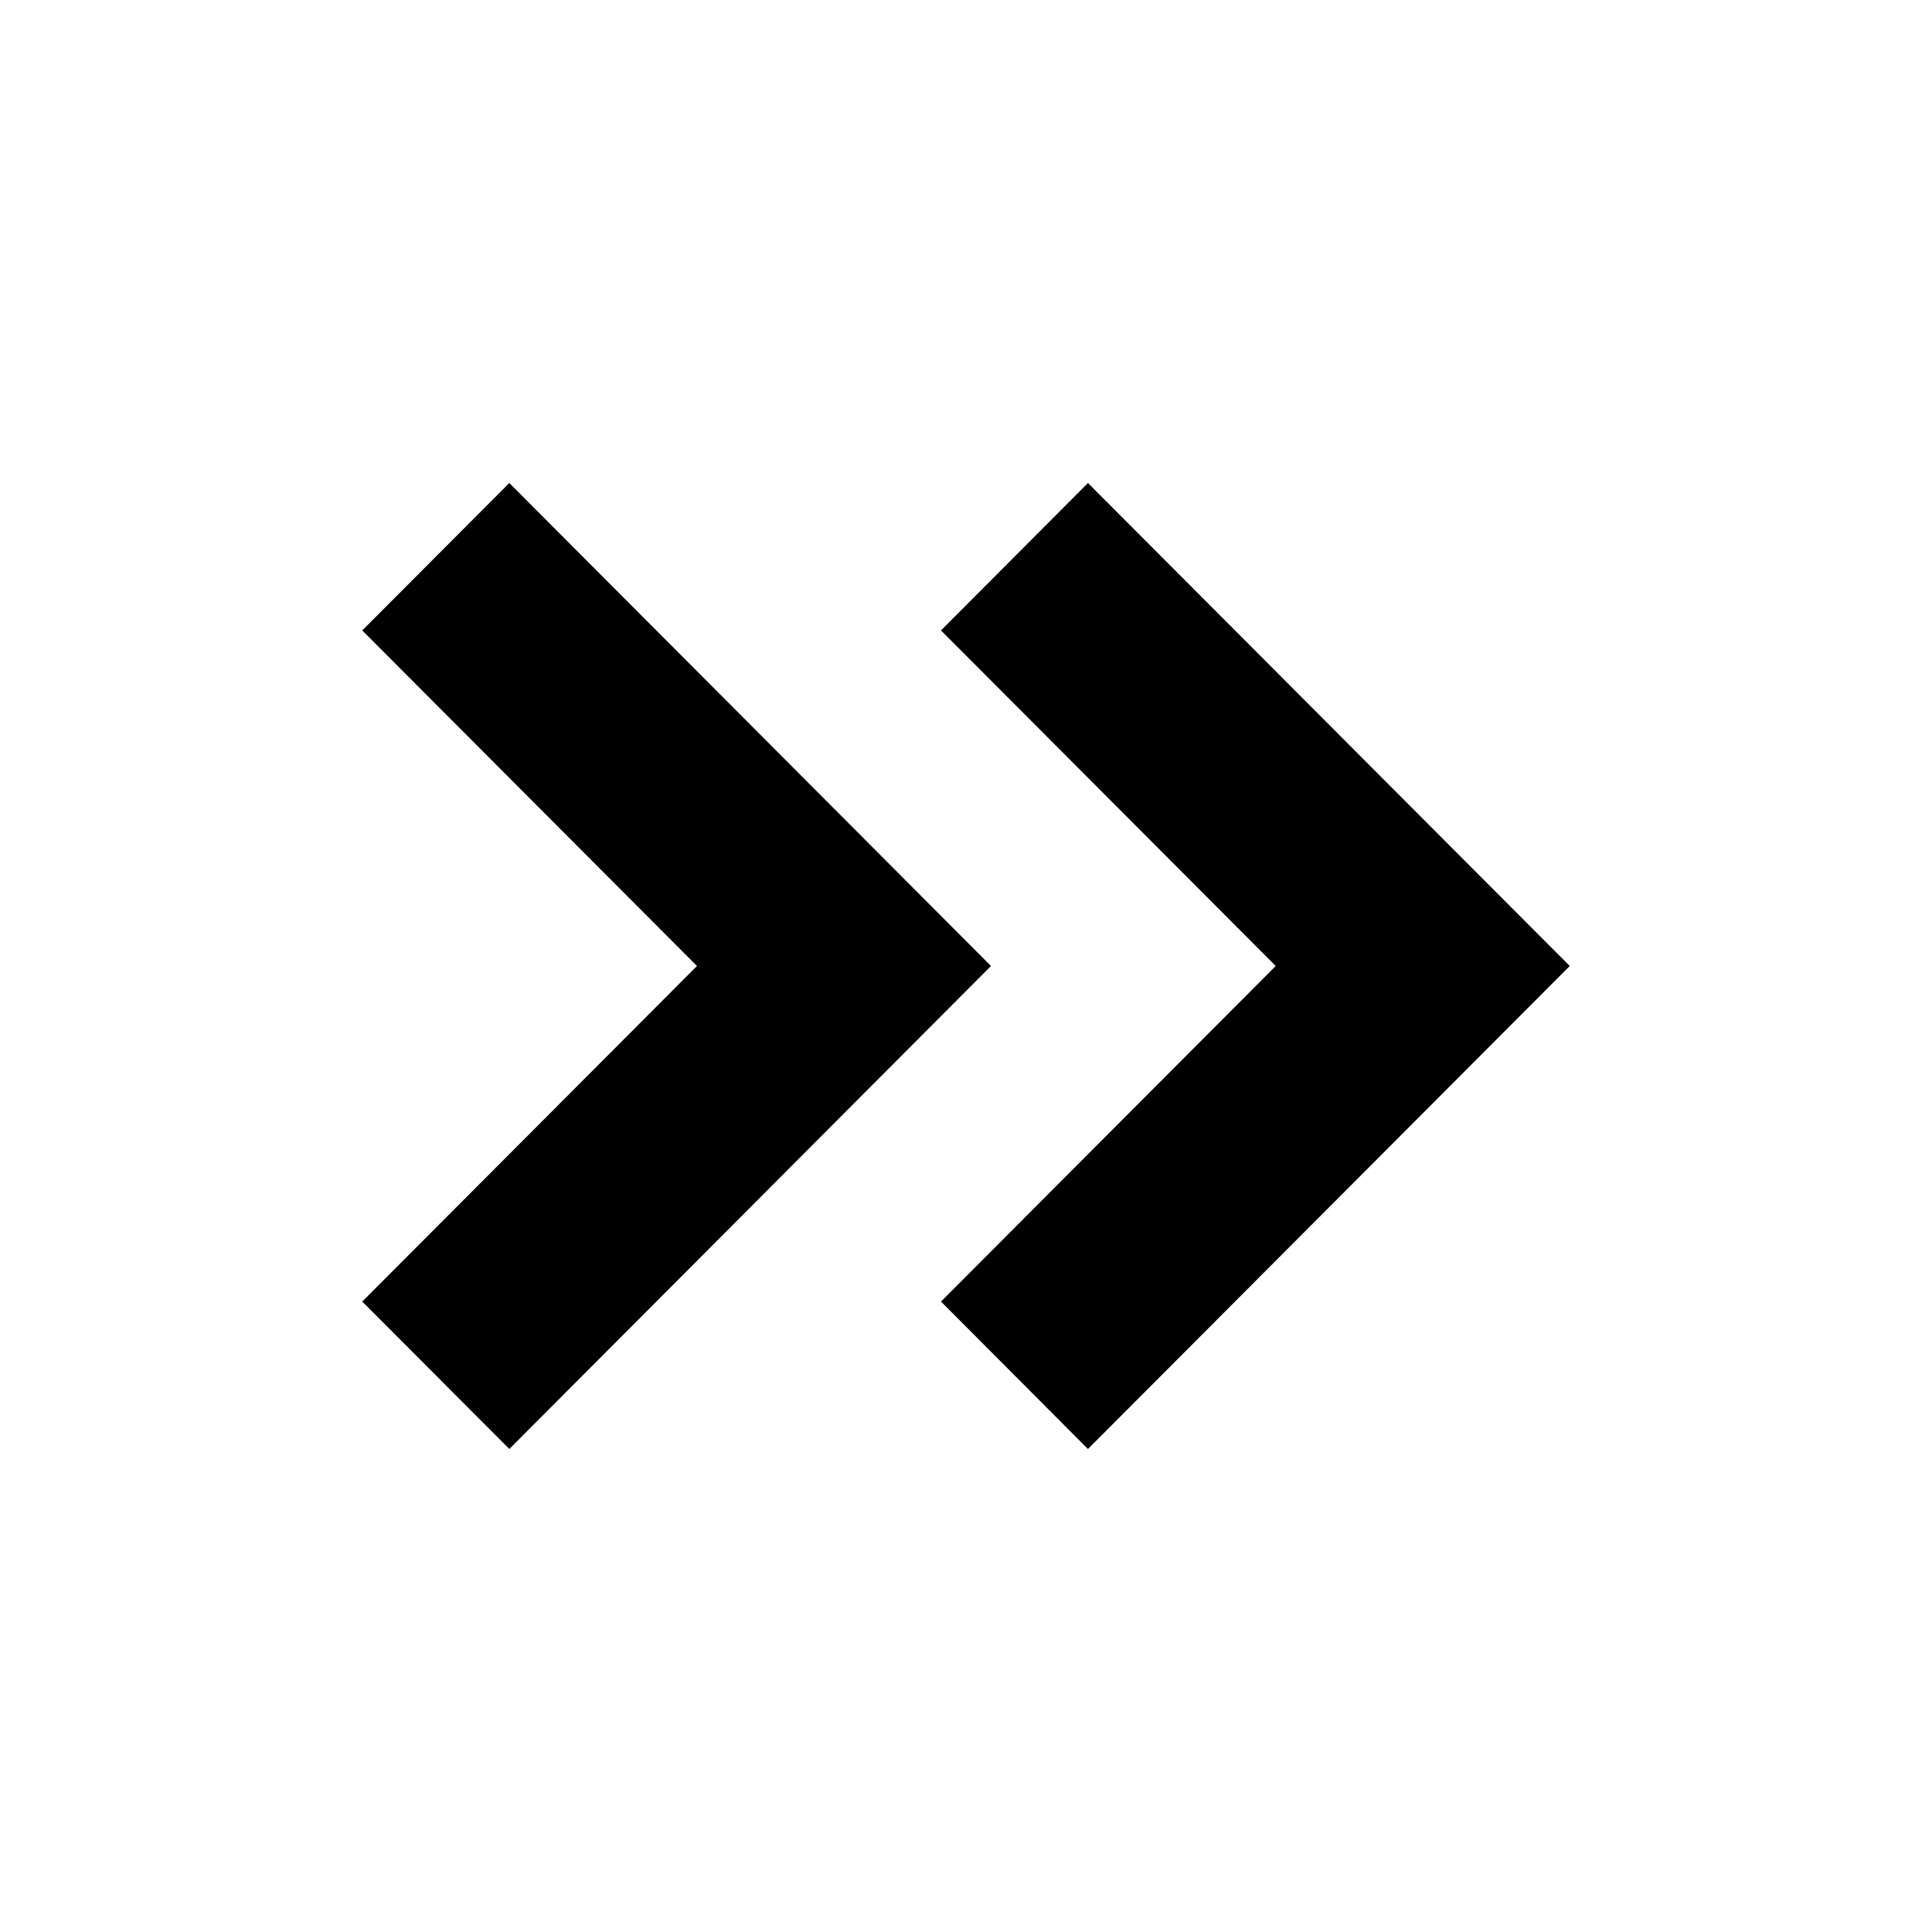 <svg width="16" height="16" viewBox="0 0 16 16" fill="none" xmlns="http://www.w3.org/2000/svg">
<path d="M4.218 12L3 10.779L5.772 8L3 5.221L4.218 4L8.207 8L4.218 12Z" fill="black"/>
<path d="M9.01 12L7.793 10.779L10.565 8L7.793 5.221L9.01 4L13 8L9.01 12Z" fill="black"/>
</svg>
